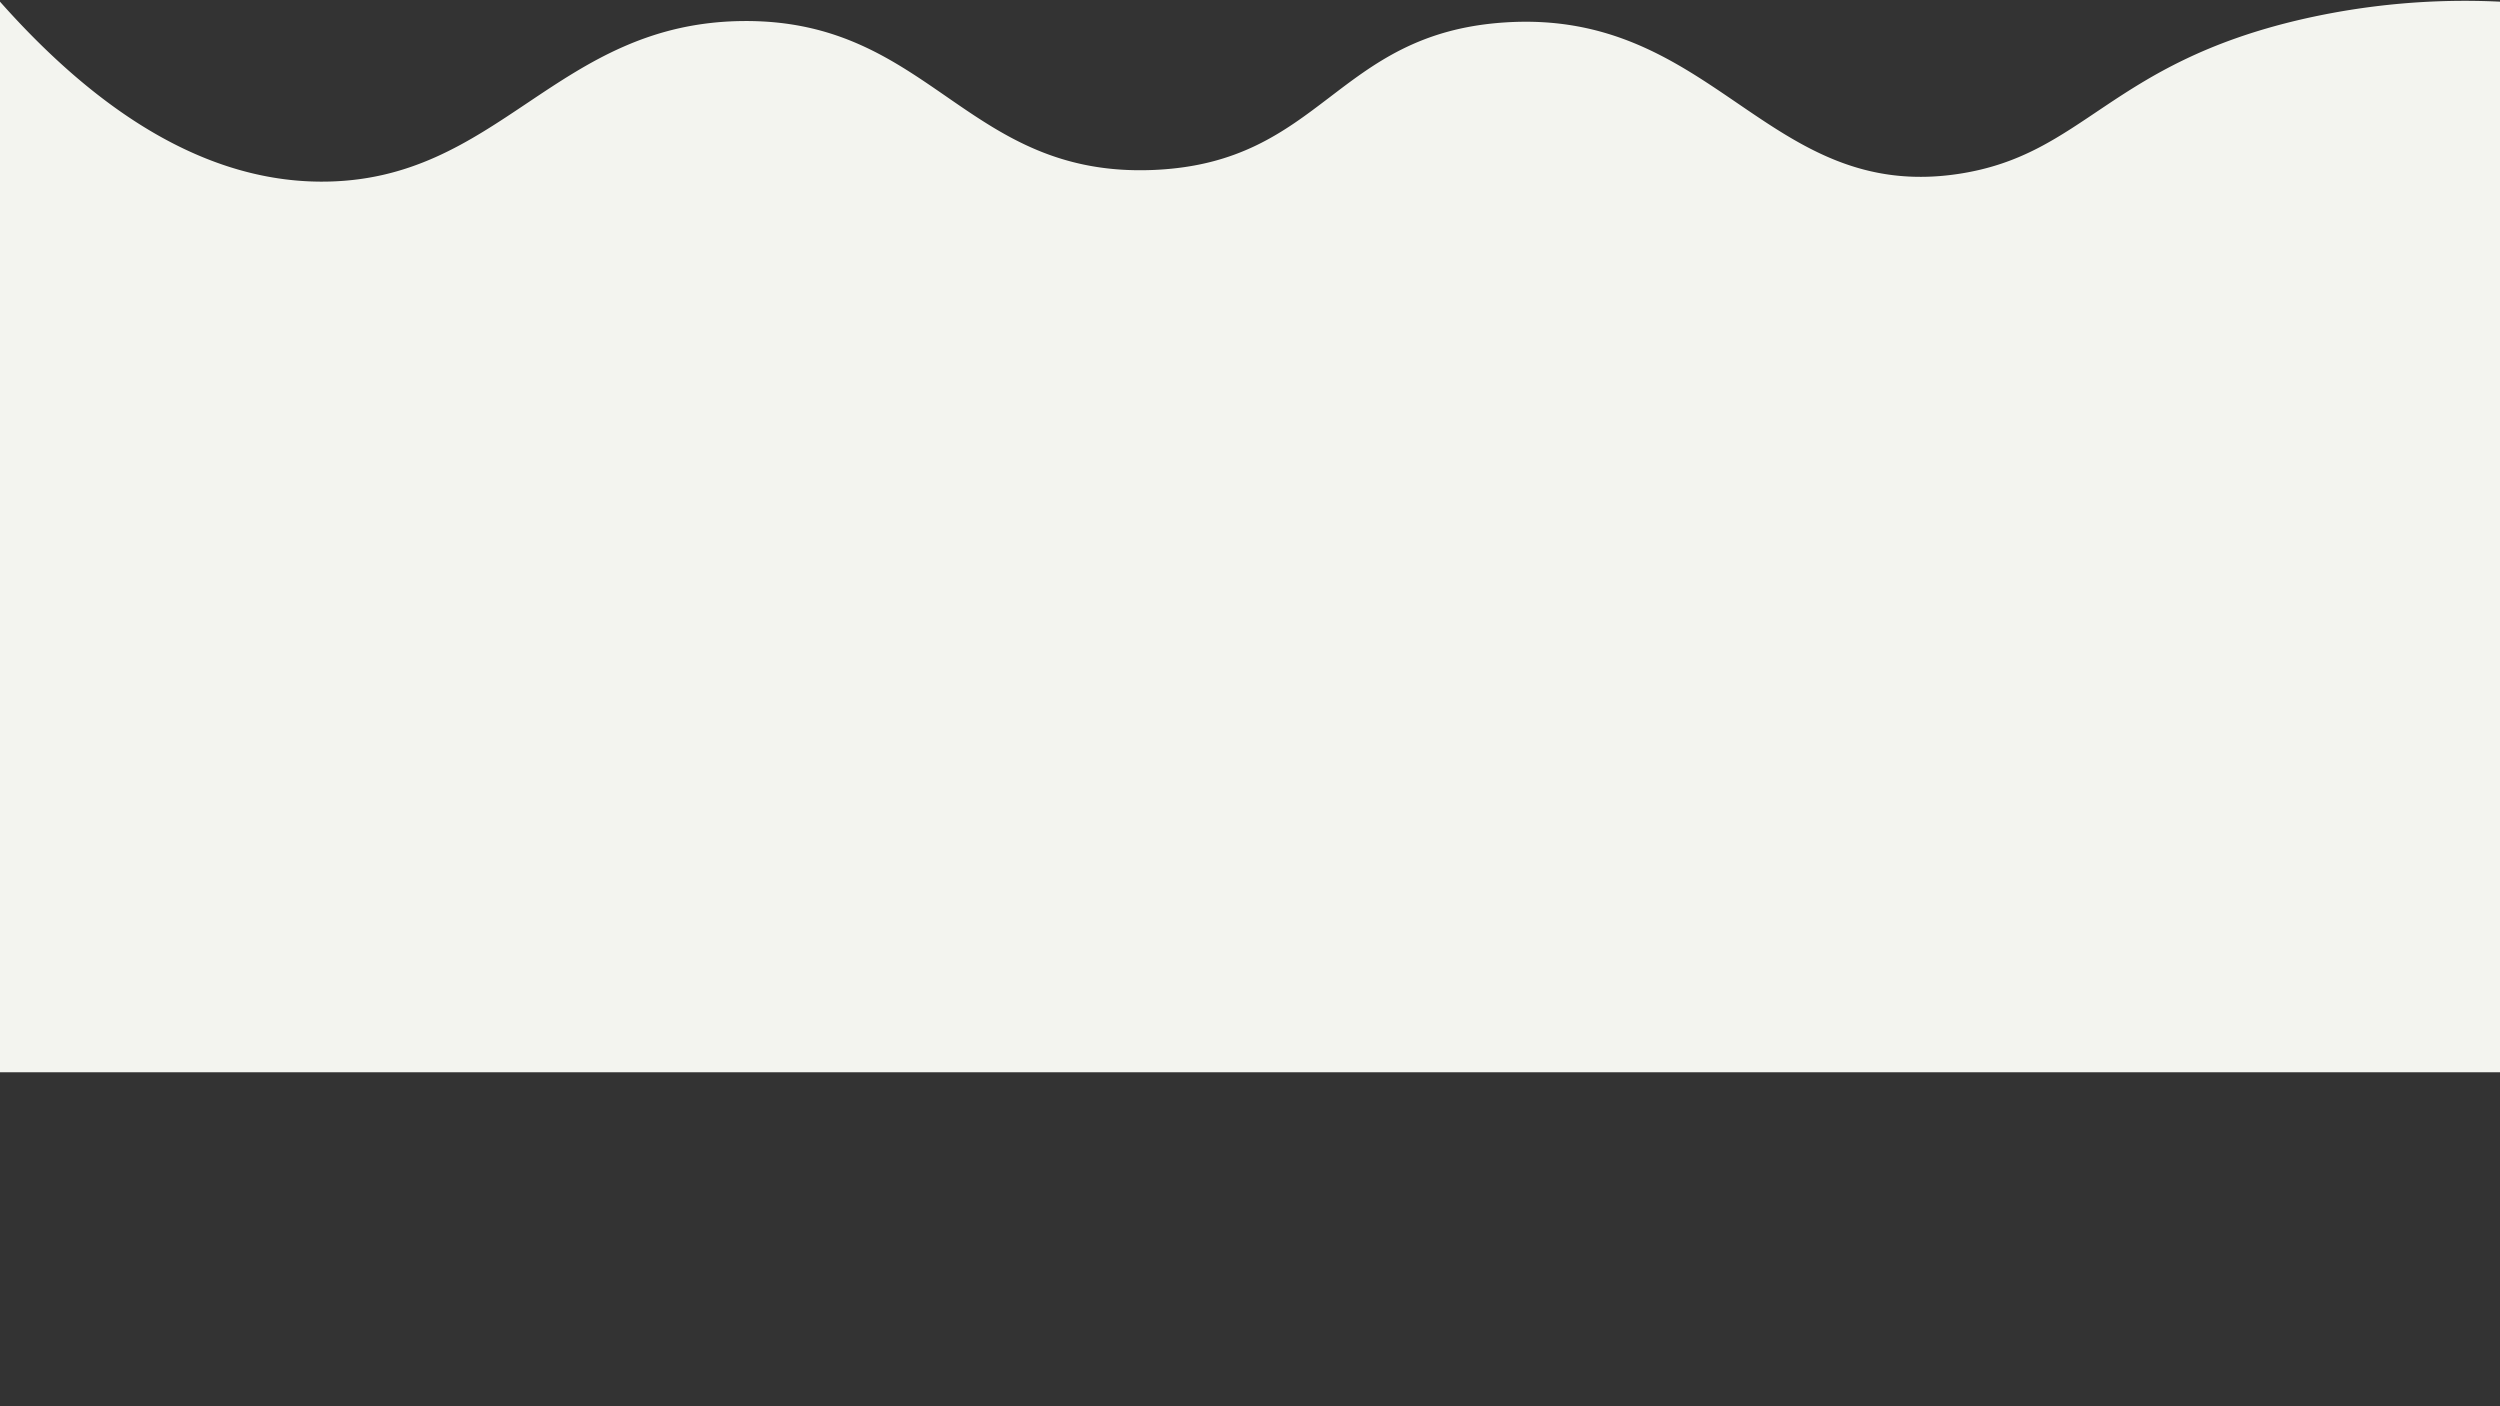 <svg id="Layer_1" data-name="Layer 1" xmlns="http://www.w3.org/2000/svg" width="1280" height="720" viewBox="0 0 1280 720"><rect x="0" y="0" width="1280" height="720" fill="#333333" stroke="none"/><defs><style>.cls-1{fill:#f3f4ef;}</style></defs><path class="cls-1" d="M1280,549H0V.86C42.73,49,98.41,92.65,164,93c91.91.45,120.28-81.67,217-82.23C476.8,10.21,494.55,91.27,591,87c86.28-3.82,92.67-69.6,179-75.48C877.71,4.17,904.64,104.05,1003,89c64.26-9.84,76.82-56.16,175-79A373.18,373.18,0,0,1,1280,.86Z"/></svg>